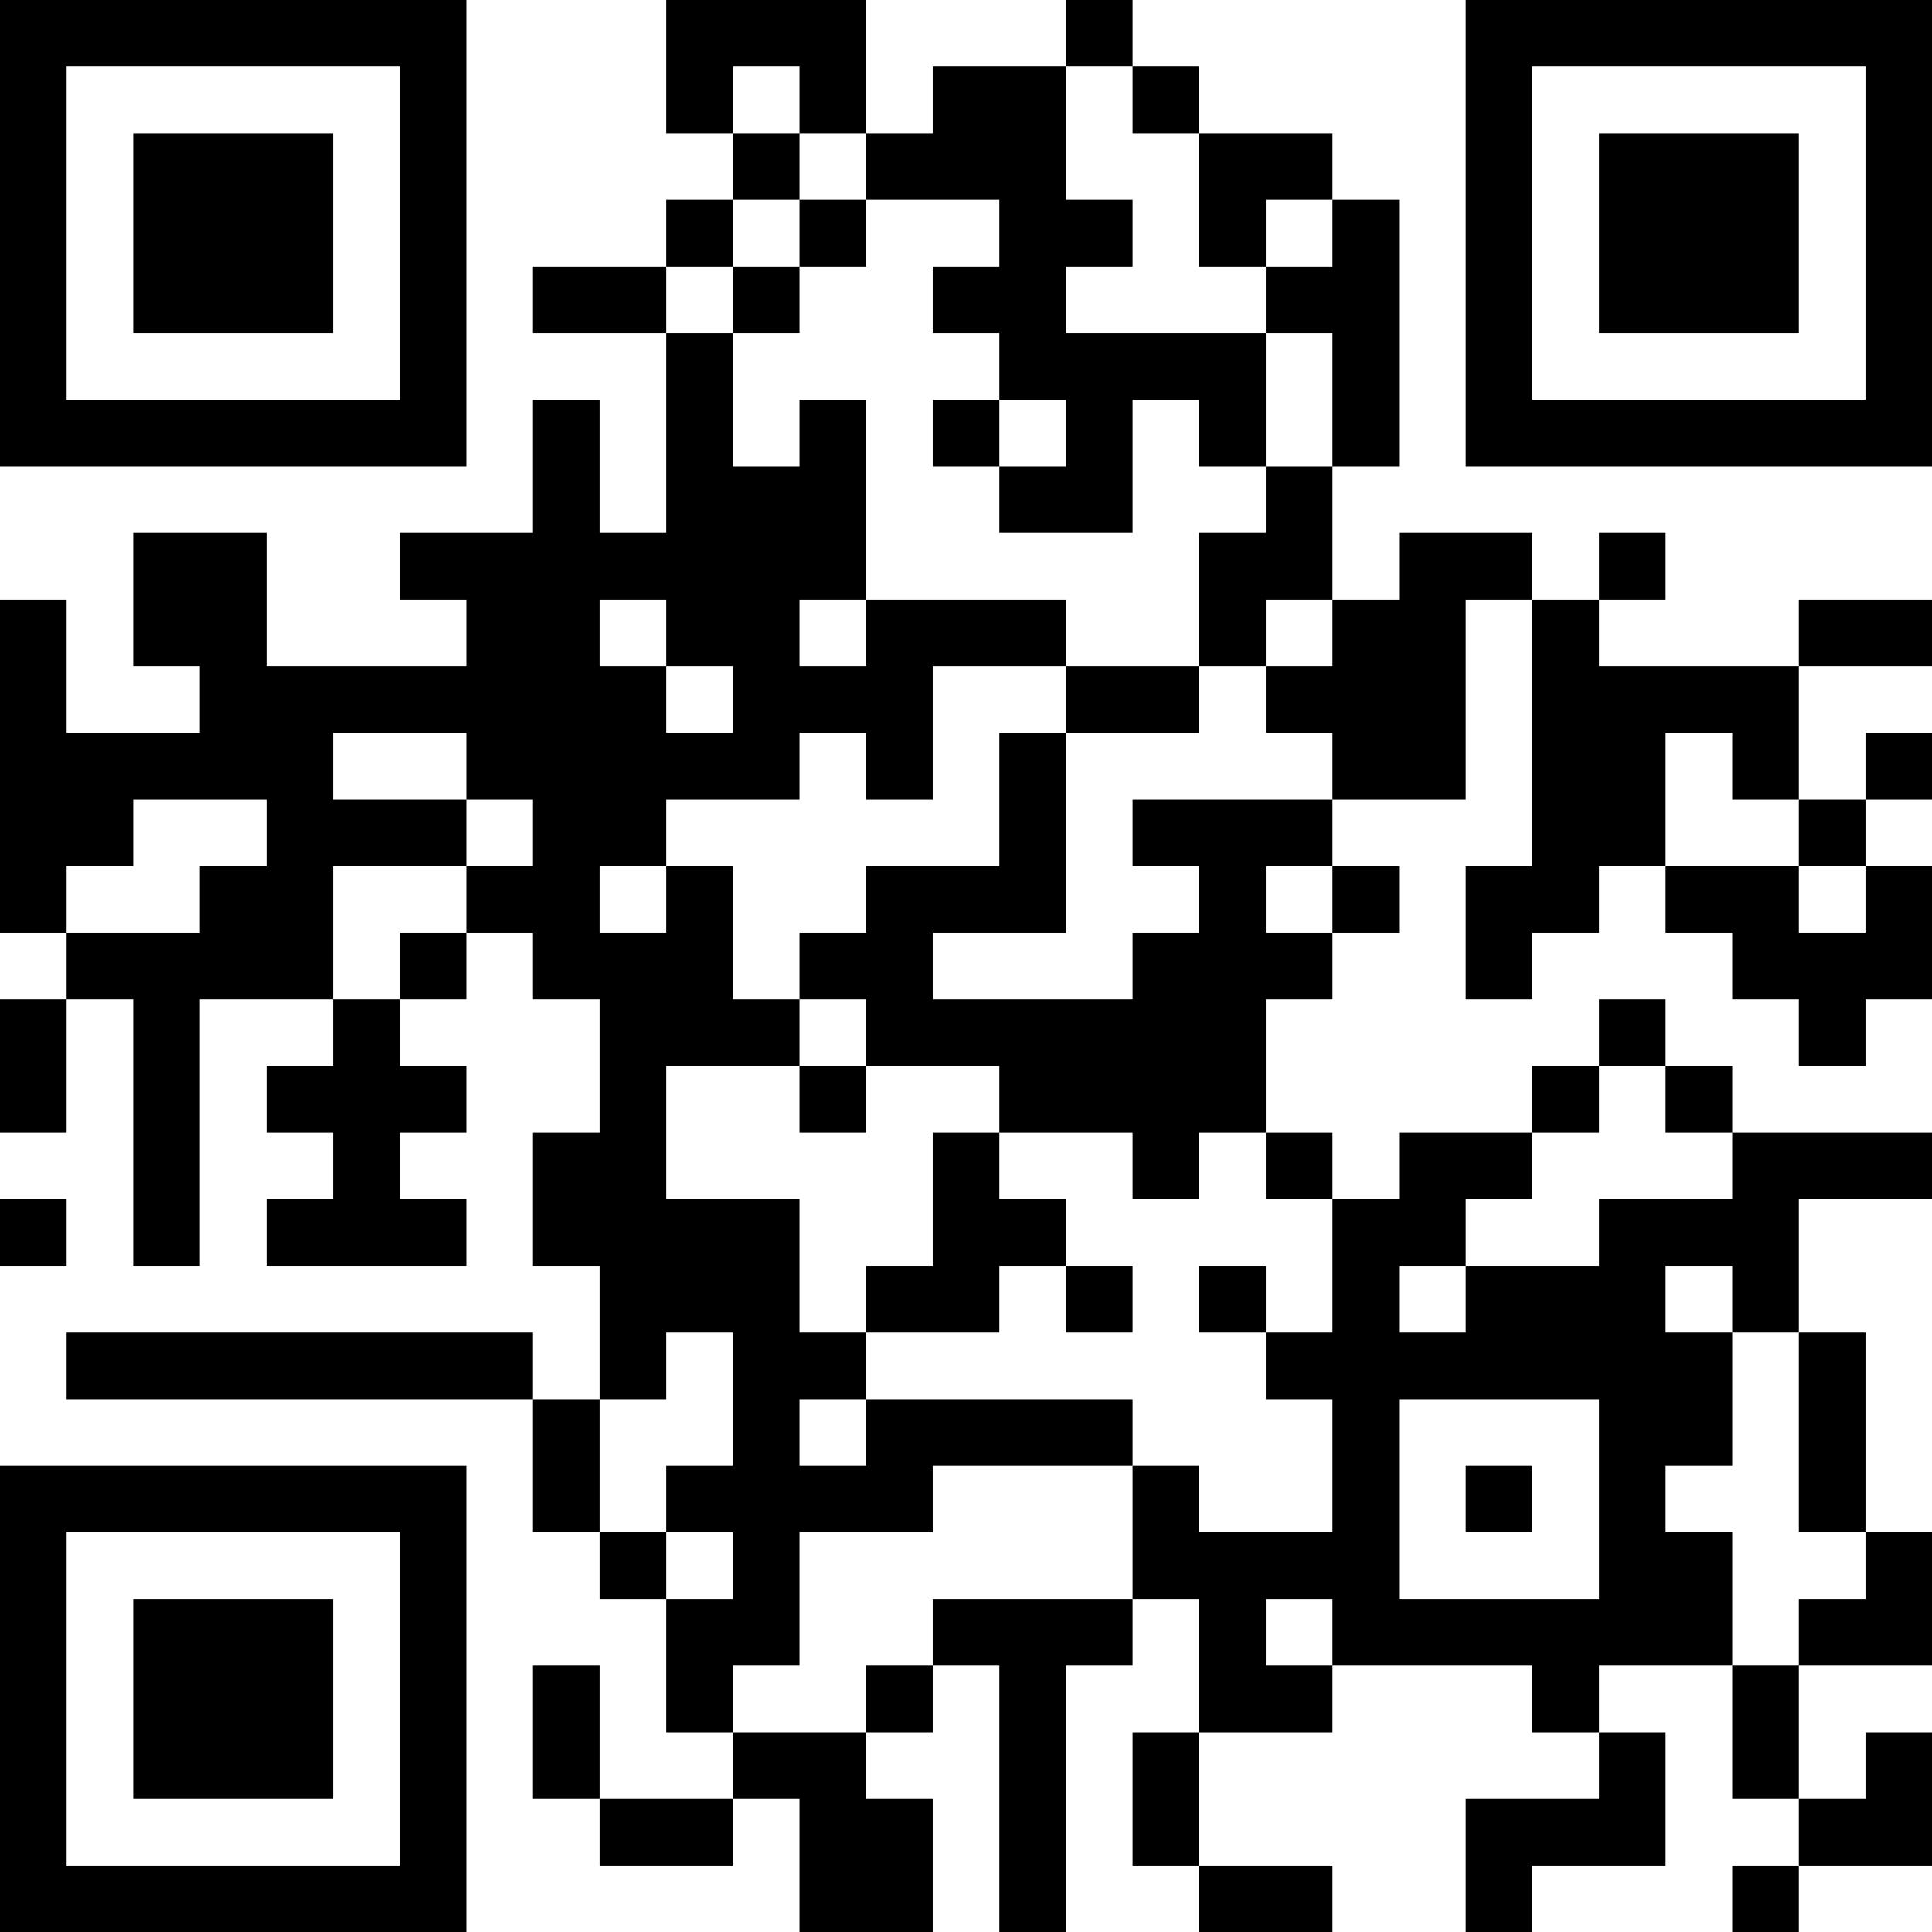 <?xml version="1.0" encoding="UTF-8"?>
<svg xmlns="http://www.w3.org/2000/svg" version="1.1" width="200" height="200" viewBox="0 0 200 200"><rect x="0" y="0" width="200" height="200" fill="#ffffff"/><g transform="scale(6.897)"><g transform="translate(0,0)"><path fill-rule="evenodd" d="M10 0L10 2L11 2L11 3L10 3L10 4L8 4L8 5L10 5L10 8L9 8L9 6L8 6L8 8L6 8L6 9L7 9L7 10L4 10L4 8L2 8L2 10L3 10L3 11L1 11L1 9L0 9L0 14L1 14L1 15L0 15L0 17L1 17L1 15L2 15L2 19L3 19L3 15L5 15L5 16L4 16L4 17L5 17L5 18L4 18L4 19L7 19L7 18L6 18L6 17L7 17L7 16L6 16L6 15L7 15L7 14L8 14L8 15L9 15L9 17L8 17L8 19L9 19L9 21L8 21L8 20L1 20L1 21L8 21L8 23L9 23L9 24L10 24L10 26L11 26L11 27L9 27L9 25L8 25L8 27L9 27L9 28L11 28L11 27L12 27L12 29L14 29L14 27L13 27L13 26L14 26L14 25L15 25L15 29L16 29L16 25L17 25L17 24L18 24L18 26L17 26L17 28L18 28L18 29L20 29L20 28L18 28L18 26L20 26L20 25L23 25L23 26L24 26L24 27L22 27L22 29L23 29L23 28L25 28L25 26L24 26L24 25L26 25L26 27L27 27L27 28L26 28L26 29L27 29L27 28L29 28L29 26L28 26L28 27L27 27L27 25L29 25L29 23L28 23L28 20L27 20L27 18L29 18L29 17L26 17L26 16L25 16L25 15L24 15L24 16L23 16L23 17L21 17L21 18L20 18L20 17L19 17L19 15L20 15L20 14L21 14L21 13L20 13L20 12L22 12L22 9L23 9L23 13L22 13L22 15L23 15L23 14L24 14L24 13L25 13L25 14L26 14L26 15L27 15L27 16L28 16L28 15L29 15L29 13L28 13L28 12L29 12L29 11L28 11L28 12L27 12L27 10L29 10L29 9L27 9L27 10L24 10L24 9L25 9L25 8L24 8L24 9L23 9L23 8L21 8L21 9L20 9L20 7L21 7L21 3L20 3L20 2L18 2L18 1L17 1L17 0L16 0L16 1L14 1L14 2L13 2L13 0ZM11 1L11 2L12 2L12 3L11 3L11 4L10 4L10 5L11 5L11 7L12 7L12 6L13 6L13 9L12 9L12 10L13 10L13 9L16 9L16 10L14 10L14 12L13 12L13 11L12 11L12 12L10 12L10 13L9 13L9 14L10 14L10 13L11 13L11 15L12 15L12 16L10 16L10 18L12 18L12 20L13 20L13 21L12 21L12 22L13 22L13 21L17 21L17 22L14 22L14 23L12 23L12 25L11 25L11 26L13 26L13 25L14 25L14 24L17 24L17 22L18 22L18 23L20 23L20 21L19 21L19 20L20 20L20 18L19 18L19 17L18 17L18 18L17 18L17 17L15 17L15 16L13 16L13 15L12 15L12 14L13 14L13 13L15 13L15 11L16 11L16 14L14 14L14 15L17 15L17 14L18 14L18 13L17 13L17 12L20 12L20 11L19 11L19 10L20 10L20 9L19 9L19 10L18 10L18 8L19 8L19 7L20 7L20 5L19 5L19 4L20 4L20 3L19 3L19 4L18 4L18 2L17 2L17 1L16 1L16 3L17 3L17 4L16 4L16 5L19 5L19 7L18 7L18 6L17 6L17 8L15 8L15 7L16 7L16 6L15 6L15 5L14 5L14 4L15 4L15 3L13 3L13 2L12 2L12 1ZM12 3L12 4L11 4L11 5L12 5L12 4L13 4L13 3ZM14 6L14 7L15 7L15 6ZM9 9L9 10L10 10L10 11L11 11L11 10L10 10L10 9ZM16 10L16 11L18 11L18 10ZM5 11L5 12L7 12L7 13L5 13L5 15L6 15L6 14L7 14L7 13L8 13L8 12L7 12L7 11ZM25 11L25 13L27 13L27 14L28 14L28 13L27 13L27 12L26 12L26 11ZM2 12L2 13L1 13L1 14L3 14L3 13L4 13L4 12ZM19 13L19 14L20 14L20 13ZM12 16L12 17L13 17L13 16ZM24 16L24 17L23 17L23 18L22 18L22 19L21 19L21 20L22 20L22 19L24 19L24 18L26 18L26 17L25 17L25 16ZM14 17L14 19L13 19L13 20L15 20L15 19L16 19L16 20L17 20L17 19L16 19L16 18L15 18L15 17ZM0 18L0 19L1 19L1 18ZM18 19L18 20L19 20L19 19ZM25 19L25 20L26 20L26 22L25 22L25 23L26 23L26 25L27 25L27 24L28 24L28 23L27 23L27 20L26 20L26 19ZM10 20L10 21L9 21L9 23L10 23L10 24L11 24L11 23L10 23L10 22L11 22L11 20ZM21 21L21 24L24 24L24 21ZM22 22L22 23L23 23L23 22ZM19 24L19 25L20 25L20 24ZM0 0L0 7L7 7L7 0ZM1 1L1 6L6 6L6 1ZM2 2L2 5L5 5L5 2ZM22 0L22 7L29 7L29 0ZM23 1L23 6L28 6L28 1ZM24 2L24 5L27 5L27 2ZM0 22L0 29L7 29L7 22ZM1 23L1 28L6 28L6 23ZM2 24L2 27L5 27L5 24Z" fill="#000000"/></g></g></svg>
